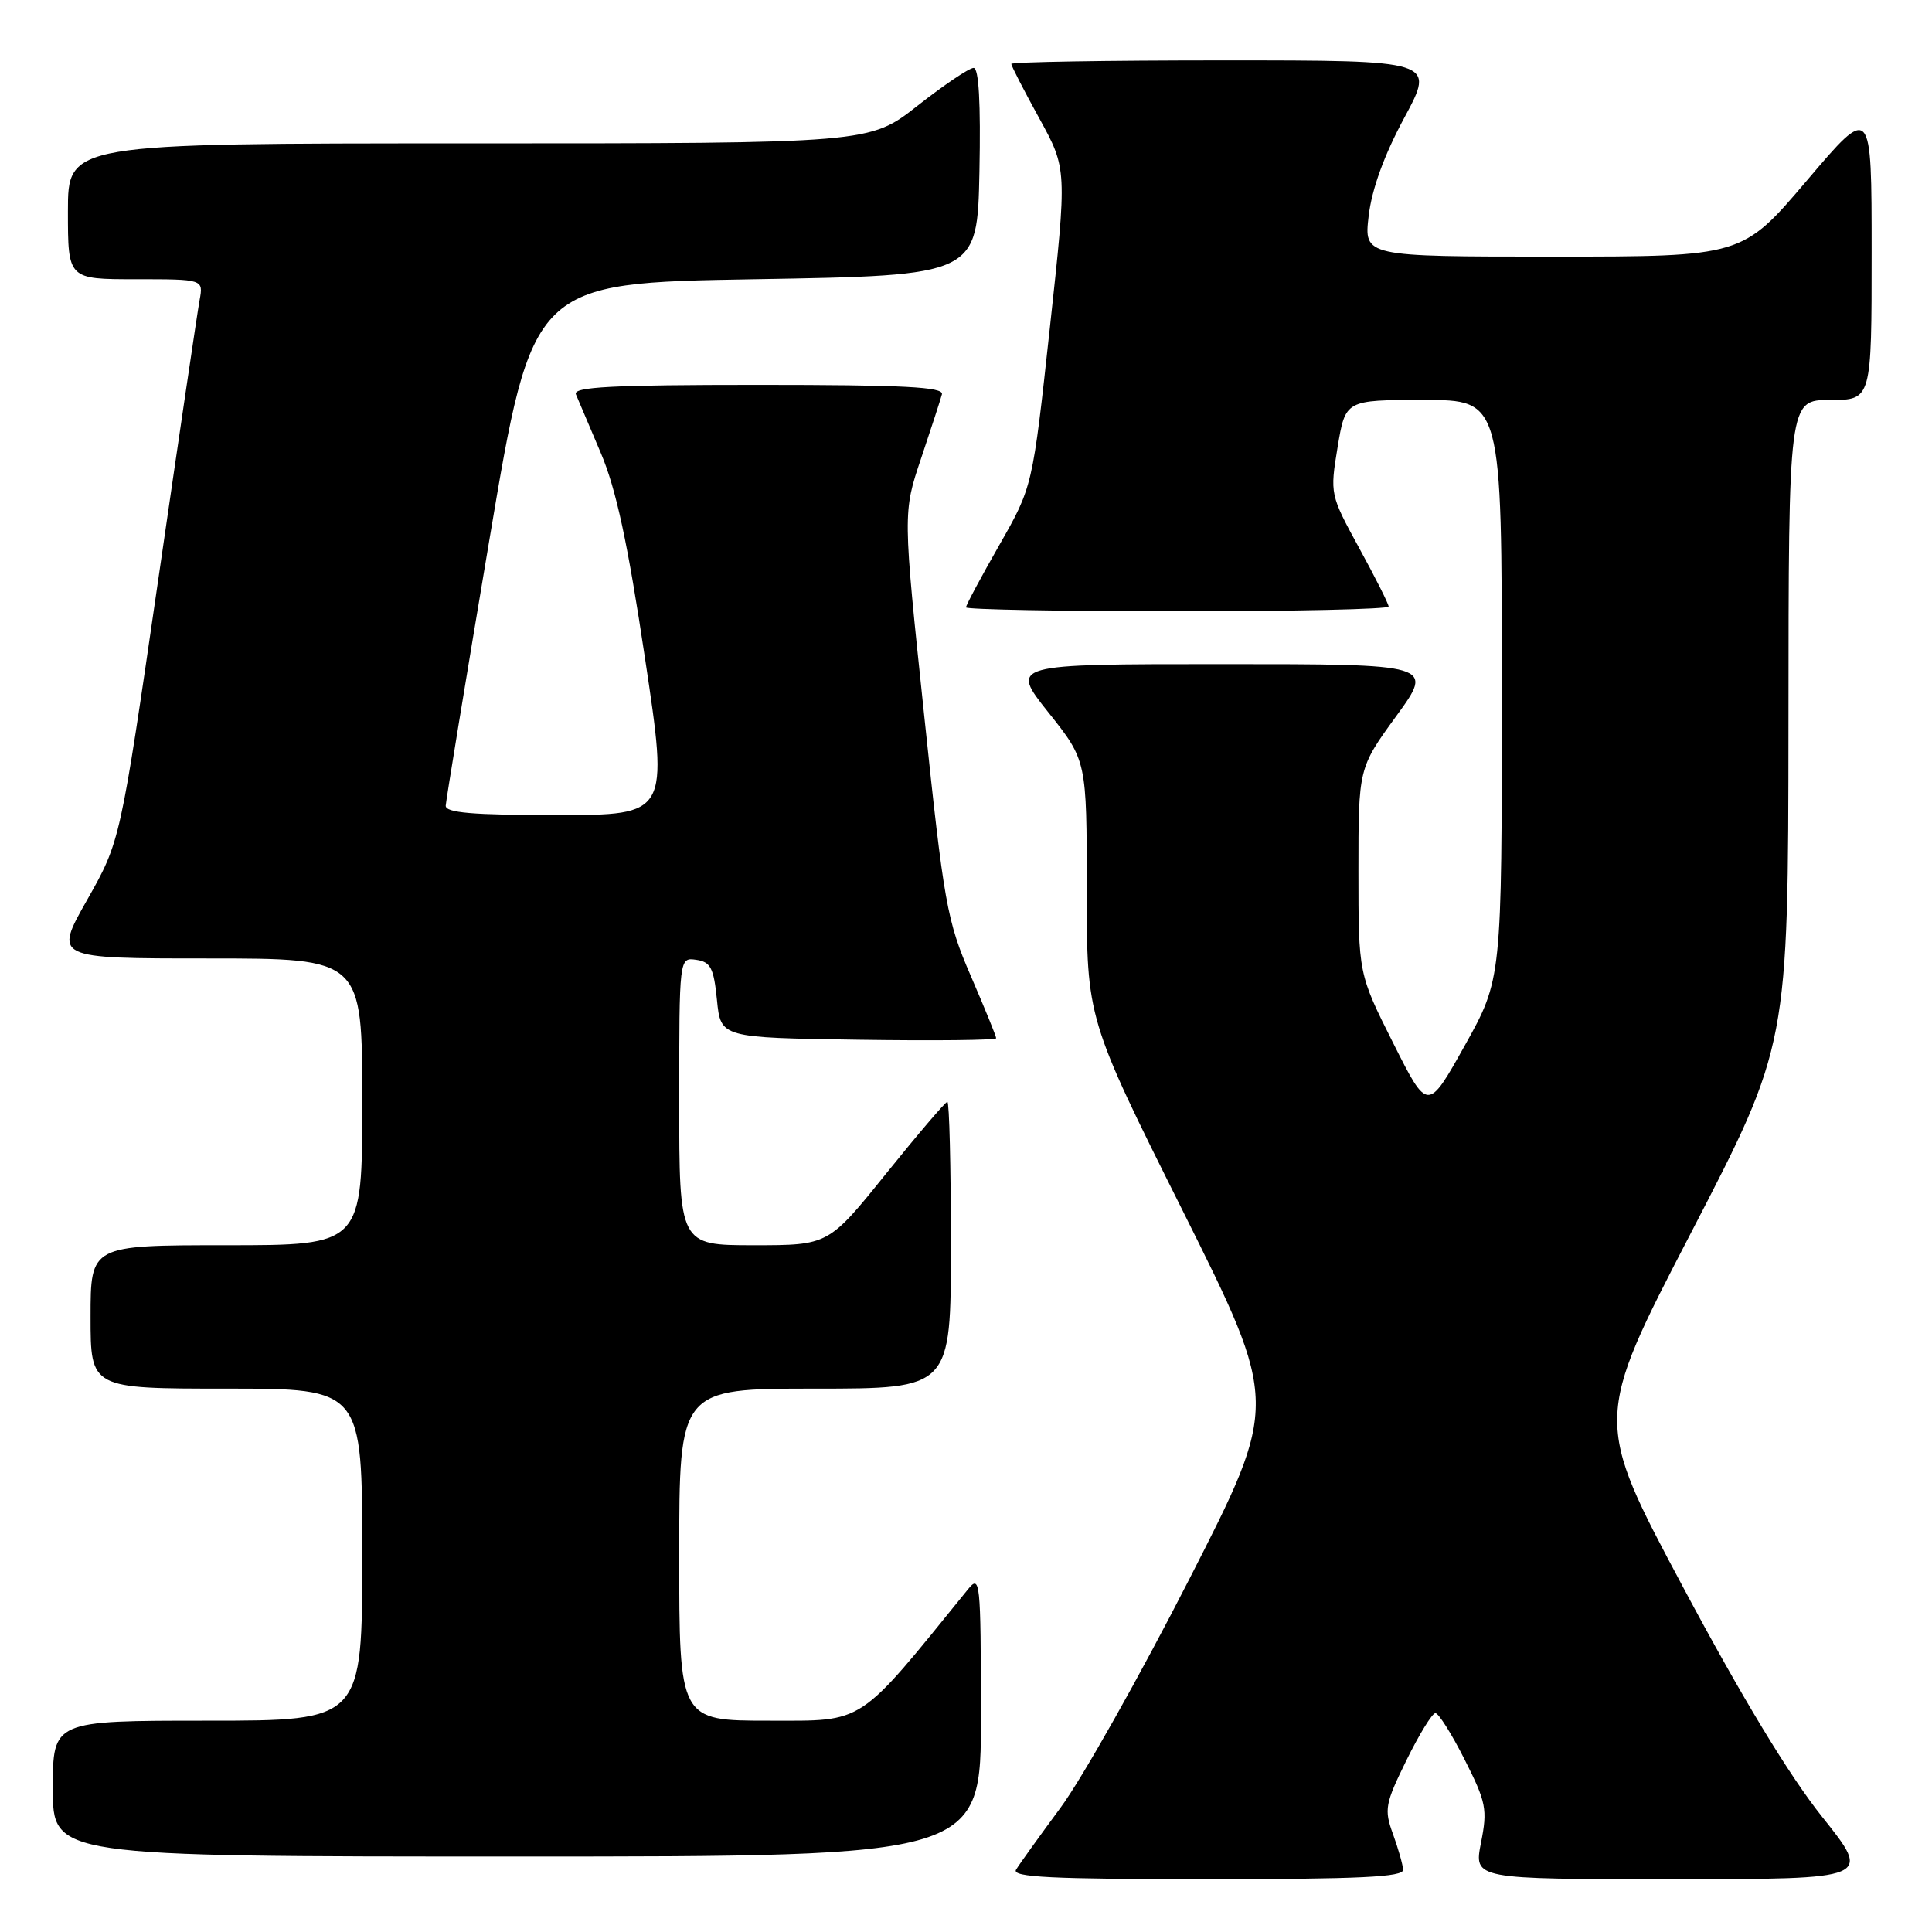 <?xml version="1.0" encoding="UTF-8" standalone="no"?>
<!DOCTYPE svg PUBLIC "-//W3C//DTD SVG 1.1//EN" "http://www.w3.org/Graphics/SVG/1.1/DTD/svg11.dtd" >
<svg xmlns="http://www.w3.org/2000/svg" xmlns:xlink="http://www.w3.org/1999/xlink" version="1.1" viewBox="0 0 256 256">
 <g >
 <path fill="currentColor"
d=" M 185.92 247.75 C 185.88 247.06 185.27 244.93 184.57 243.00 C 183.39 239.77 183.53 239.01 186.36 233.25 C 188.05 229.81 189.78 227.00 190.20 227.00 C 190.62 227.00 192.37 229.78 194.08 233.17 C 196.93 238.81 197.12 239.75 196.24 244.17 C 195.29 249.00 195.29 249.00 221.66 249.00 C 248.04 249.00 248.04 249.00 241.45 240.75 C 237.10 235.30 230.85 224.98 223.03 210.33 C 211.20 188.16 211.20 188.16 224.08 163.33 C 236.95 138.50 236.95 138.50 236.98 95.75 C 237.00 53.00 237.00 53.00 242.50 53.00 C 248.00 53.00 248.00 53.00 248.00 33.41 C 248.00 13.82 248.00 13.82 239.43 23.91 C 230.86 34.00 230.86 34.00 205.79 34.00 C 180.72 34.00 180.72 34.00 181.36 28.58 C 181.78 25.04 183.42 20.52 186.09 15.58 C 190.17 8.00 190.17 8.00 162.09 8.00 C 146.64 8.00 134.00 8.21 134.00 8.47 C 134.00 8.72 135.66 11.96 137.70 15.66 C 141.40 22.39 141.40 22.39 139.11 43.44 C 136.82 64.50 136.82 64.50 132.41 72.23 C 129.98 76.48 128.00 80.19 128.00 80.48 C 128.00 80.76 140.60 81.00 156.00 81.00 C 171.40 81.00 184.00 80.72 184.00 80.37 C 184.00 80.03 182.25 76.54 180.10 72.62 C 176.24 65.56 176.22 65.45 177.24 59.25 C 178.28 53.00 178.28 53.00 188.64 53.00 C 199.00 53.00 199.00 53.00 199.00 91.37 C 199.00 129.75 199.00 129.75 194.09 138.54 C 189.18 147.32 189.18 147.32 184.59 138.18 C 180.00 129.04 180.00 129.04 180.00 115.41 C 180.00 101.78 180.00 101.78 185.01 94.89 C 190.02 88.00 190.02 88.00 161.93 88.00 C 133.83 88.00 133.83 88.00 138.91 94.39 C 144.00 100.78 144.00 100.78 144.00 117.89 C 144.00 134.99 144.00 134.99 156.74 160.48 C 169.47 185.98 169.47 185.98 157.59 209.24 C 151.06 222.03 143.39 235.65 140.55 239.50 C 137.71 243.35 135.04 247.06 134.63 247.75 C 134.04 248.74 139.36 249.00 159.94 249.00 C 180.16 249.00 185.98 248.72 185.92 247.75 Z  M 129.98 227.25 C 129.96 209.33 129.88 208.59 128.23 210.63 C 113.51 228.79 114.71 228.00 101.87 228.00 C 90.00 228.00 90.00 228.00 90.00 206.00 C 90.00 184.00 90.00 184.00 108.00 184.00 C 126.00 184.00 126.00 184.00 126.00 165.00 C 126.00 154.55 125.79 146.00 125.53 146.00 C 125.27 146.00 121.63 150.28 117.42 155.50 C 109.78 165.00 109.78 165.00 99.89 165.00 C 90.00 165.00 90.00 165.00 90.00 145.93 C 90.00 126.86 90.00 126.86 92.25 127.18 C 94.16 127.45 94.58 128.26 95.00 132.50 C 95.50 137.50 95.50 137.50 113.75 137.77 C 123.79 137.92 132.00 137.83 132.00 137.57 C 132.00 137.31 130.48 133.59 128.63 129.30 C 125.47 122.00 125.08 119.78 122.45 94.71 C 119.63 67.92 119.63 67.92 122.06 60.71 C 123.39 56.74 124.63 52.94 124.81 52.25 C 125.07 51.27 119.72 51.00 100.47 51.00 C 81.11 51.00 75.90 51.27 76.31 52.25 C 76.60 52.94 78.08 56.42 79.60 60.00 C 81.64 64.79 83.18 71.95 85.47 87.25 C 88.59 108.00 88.59 108.00 73.79 108.00 C 62.59 108.00 59.02 107.70 59.06 106.75 C 59.10 106.06 61.70 90.20 64.85 71.50 C 70.57 37.50 70.57 37.50 100.04 37.00 C 129.50 36.50 129.50 36.50 129.78 22.75 C 129.96 13.64 129.70 9.00 129.01 9.00 C 128.43 9.00 125.09 11.25 121.59 14.00 C 115.23 19.00 115.23 19.00 62.12 19.00 C 9.00 19.00 9.00 19.00 9.00 28.00 C 9.00 37.00 9.00 37.00 17.98 37.00 C 26.95 37.00 26.95 37.00 26.45 39.75 C 26.17 41.26 23.69 58.02 20.94 77.00 C 15.93 111.50 15.93 111.50 11.54 119.25 C 7.15 127.00 7.15 127.00 27.57 127.00 C 48.00 127.00 48.00 127.00 48.00 146.00 C 48.00 165.00 48.00 165.00 30.00 165.00 C 12.00 165.00 12.00 165.00 12.00 174.50 C 12.00 184.00 12.00 184.00 30.00 184.00 C 48.00 184.00 48.00 184.00 48.00 206.00 C 48.00 228.00 48.00 228.00 27.50 228.00 C 7.00 228.00 7.00 228.00 7.00 237.00 C 7.00 246.00 7.00 246.00 68.50 246.00 C 130.00 246.00 130.00 246.00 129.98 227.25 Z "/>
</g>
</svg>
